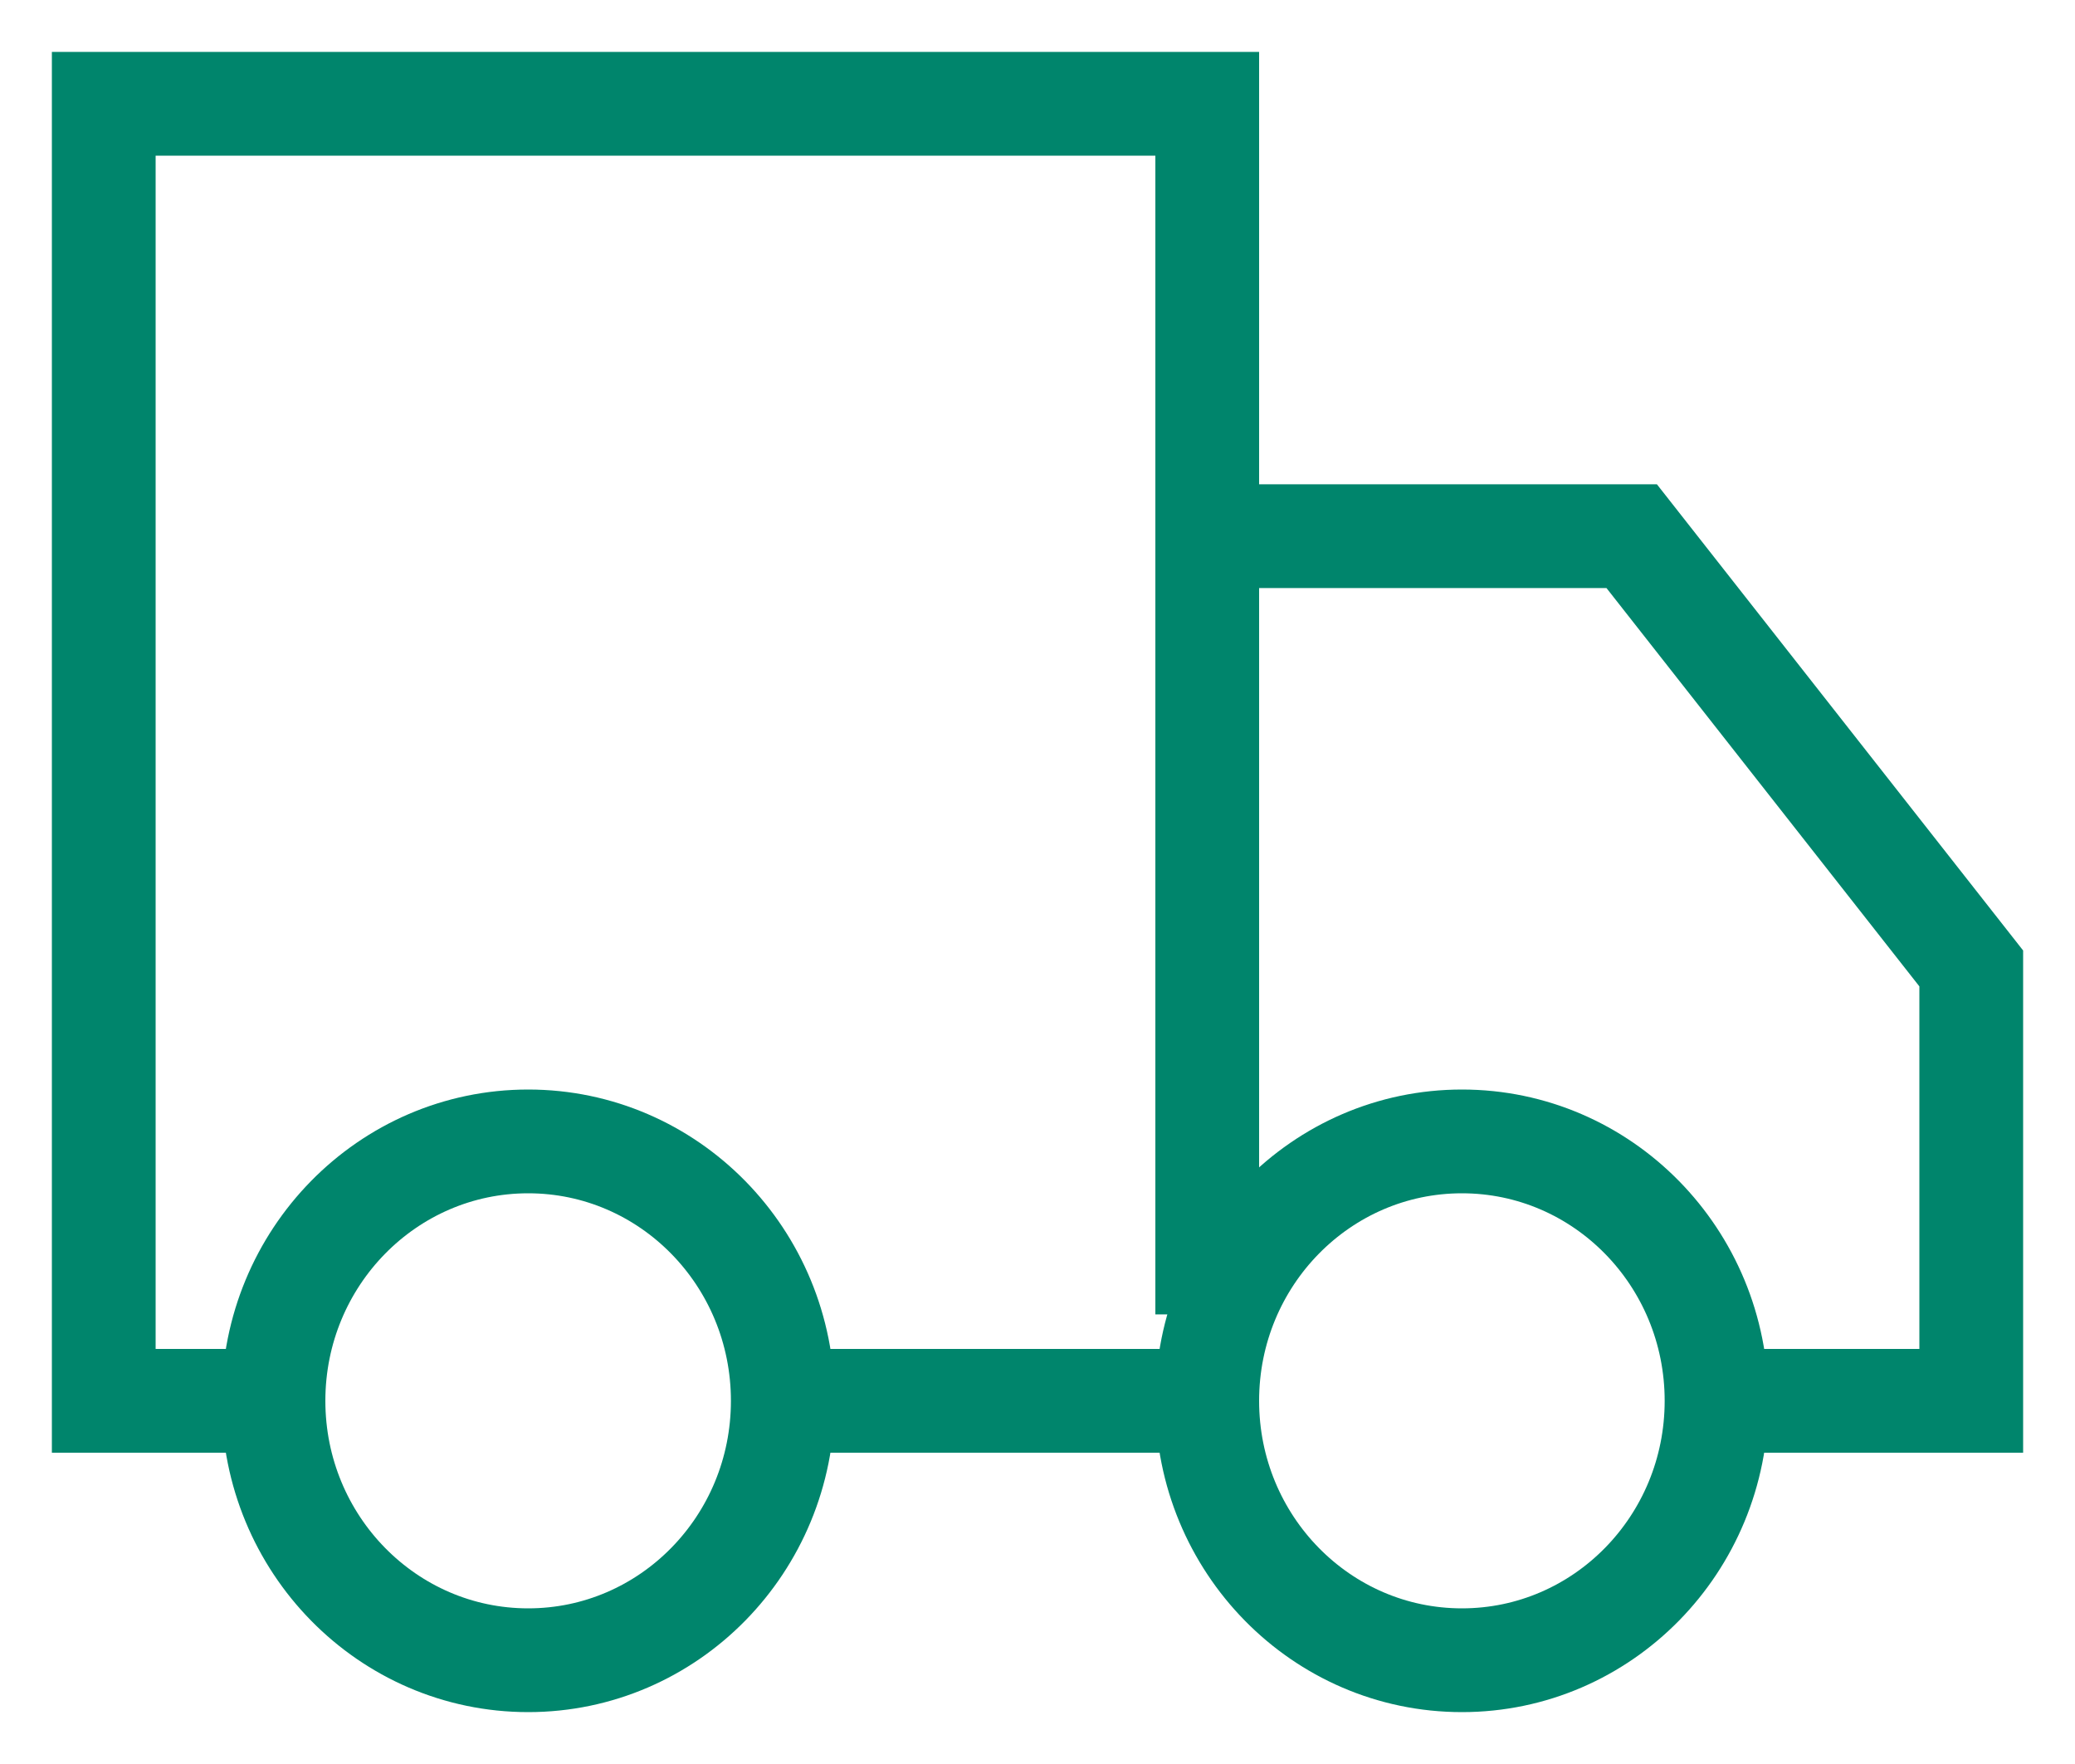 <?xml version="1.0" encoding="UTF-8"?>
<svg width="20px" height="17px" viewBox="0 0 20 17" version="1.1" xmlns="http://www.w3.org/2000/svg" xmlns:xlink="http://www.w3.org/1999/xlink">
    <title>urundetay_kargo</title>
    <g id="App_V4" stroke="none" stroke-width="1" fill="none" fill-rule="evenodd">
        <g id="takas_teklifi_gonder_1" transform="translate(-195, -418)" stroke="#00856C">
            <path d="M197.636,431.5 L196,431.5 L196,419 L206.636,419 L206.636,430.667 M206.636,431.5 L202.545,431.5 M200.091,434 C201.447,434 202.545,432.881 202.545,431.5 C202.545,430.119 201.447,429 200.091,429 C198.735,429 197.636,430.119 197.636,431.5 C197.636,432.881 198.735,434 200.091,434 Z M209.091,434 C210.447,434 211.545,432.881 211.545,431.5 C211.545,430.119 210.447,429 209.091,429 C207.735,429 206.636,430.119 206.636,431.5 C206.636,432.881 207.735,434 209.091,434 Z M206.636,423.167 L210.727,423.167 L214,427.333 L214,431.5 L211.545,431.5" id="urundetay_kargo"></path>
        </g>
    </g>
</svg>